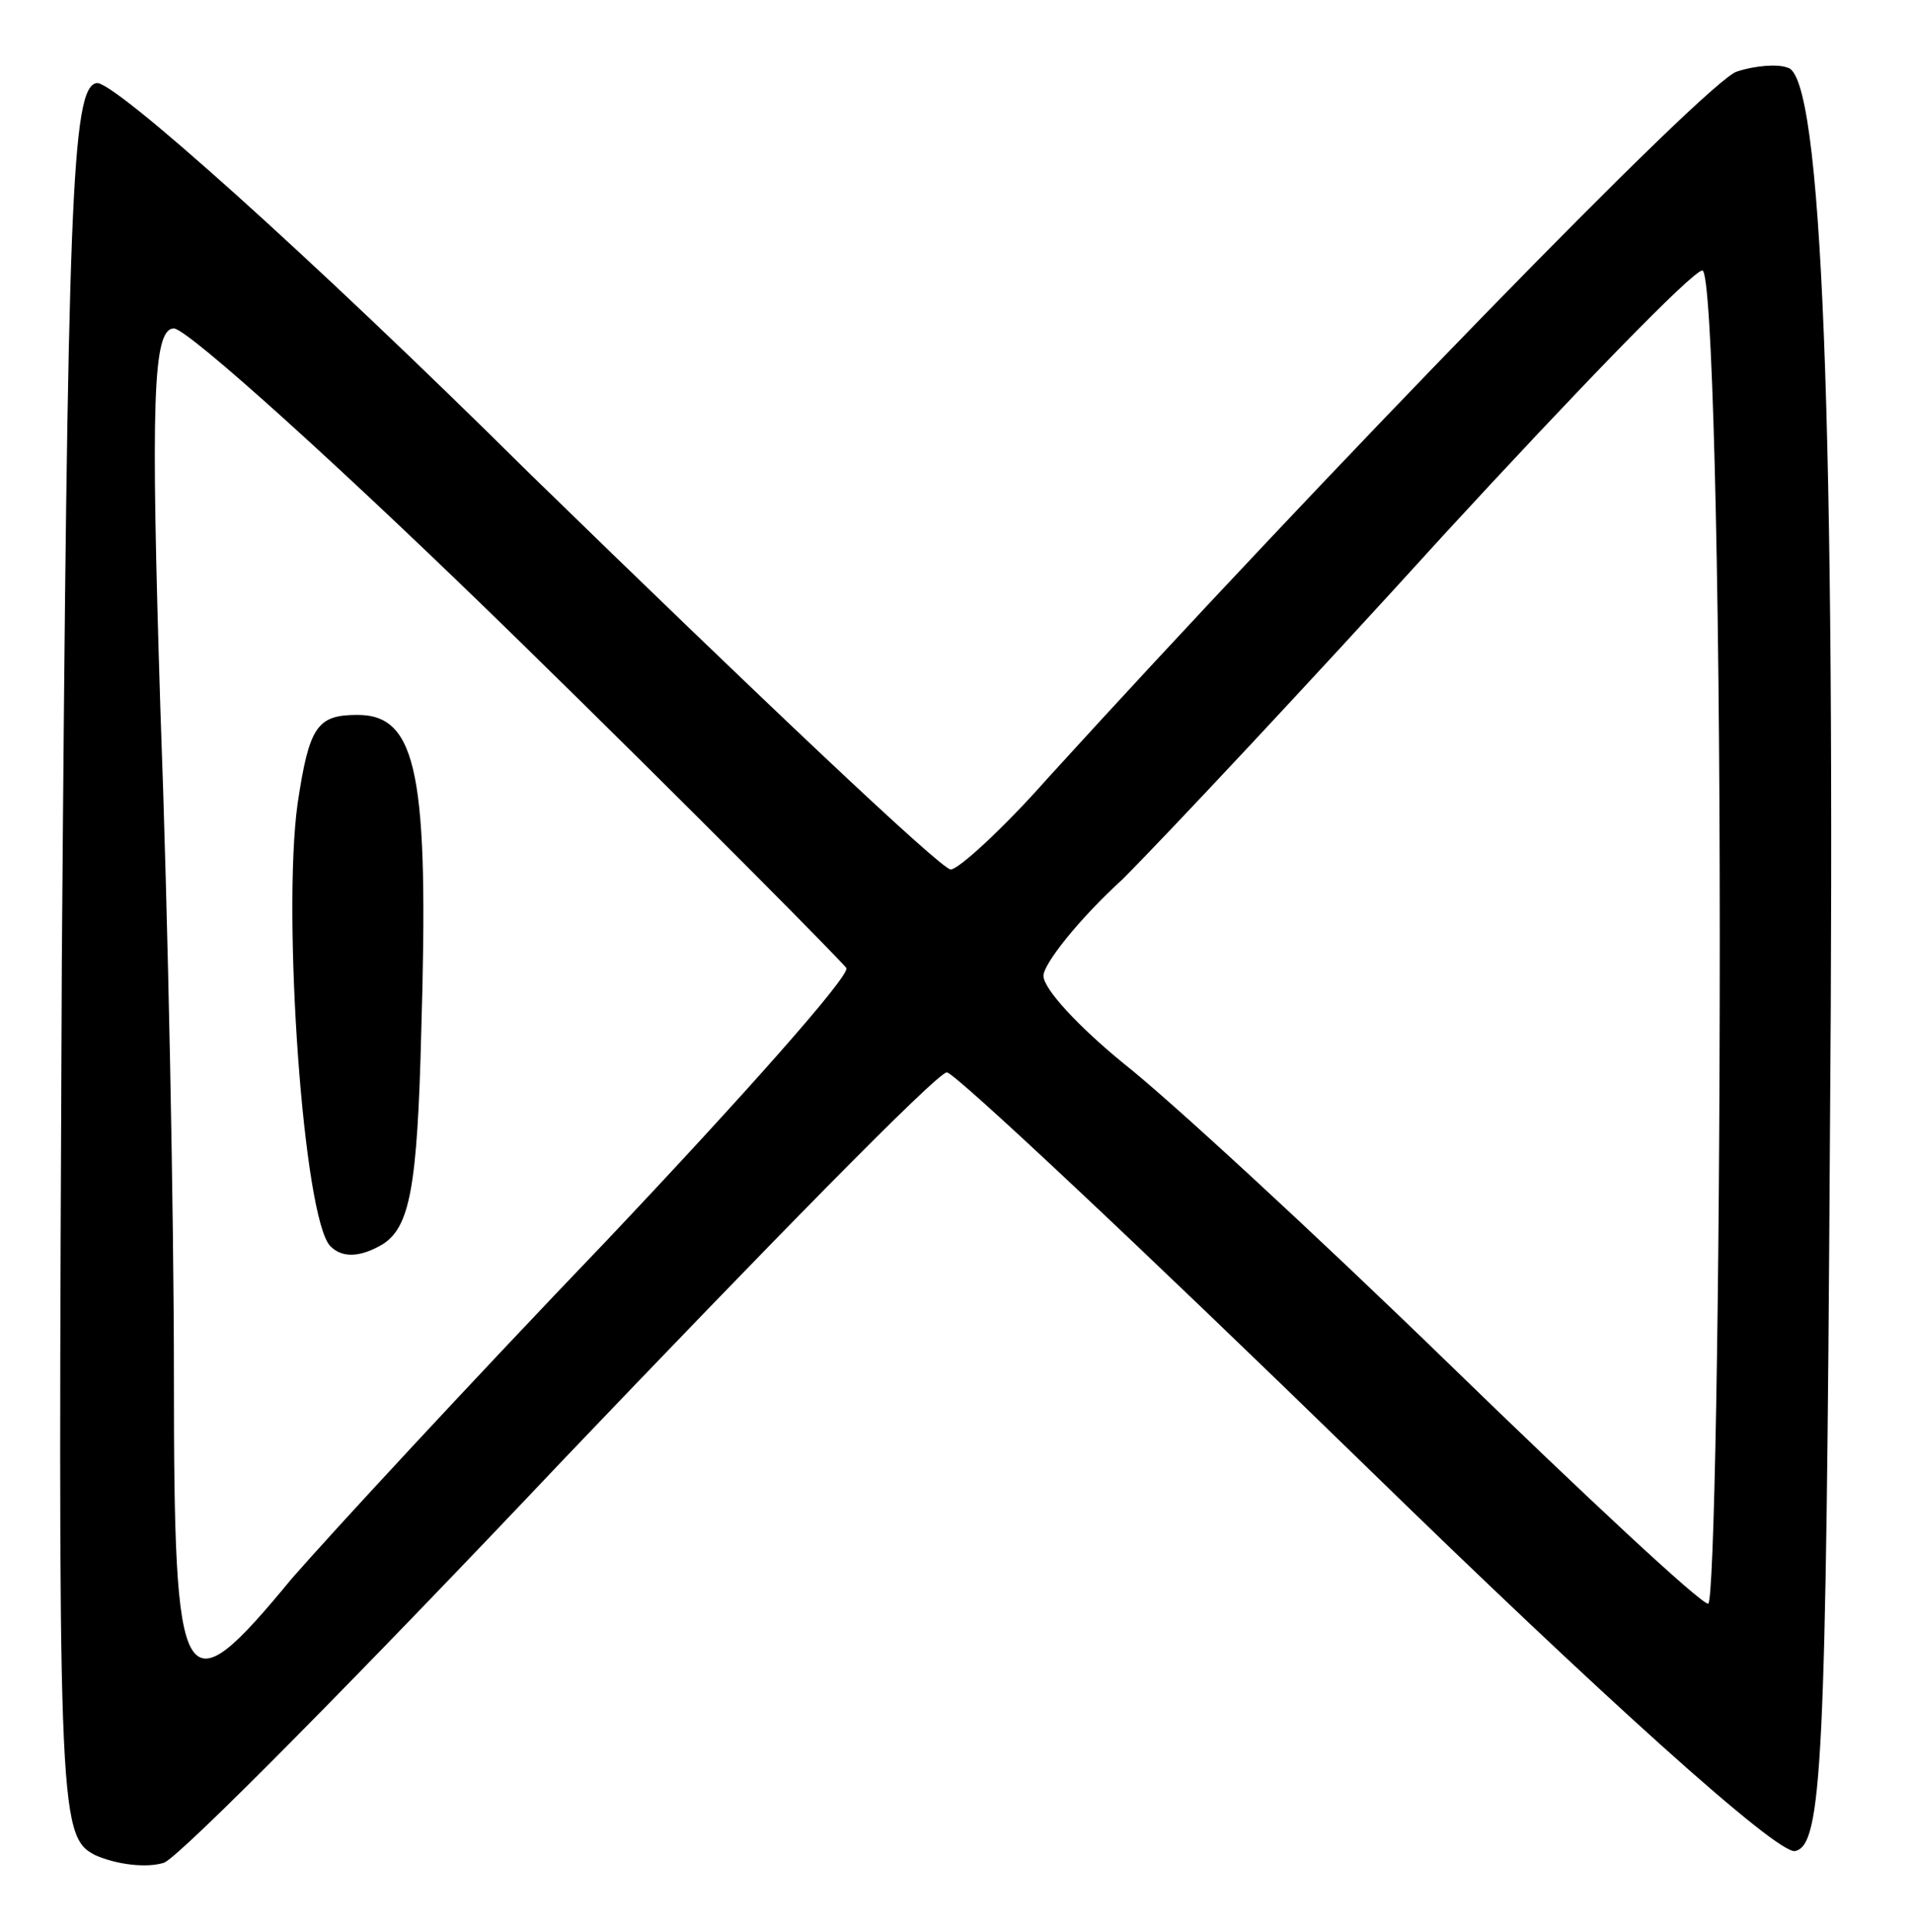 <?xml version="1.0" standalone="no"?>
<!DOCTYPE svg PUBLIC "-//W3C//DTD SVG 20010904//EN"
 "http://www.w3.org/TR/2001/REC-SVG-20010904/DTD/svg10.dtd">
<svg version="1.0" xmlns="http://www.w3.org/2000/svg"
 width="99pt" height="100pt" viewBox="0 0 99 100"
 preserveAspectRatio="xMidYMid meet">
<g transform="translate(0,100) scale(0.1,-0.1)"
fill="#000000" stroke="none">
<path d="M899 963 c-14 -3 -216 -211 -357 -366 -23 -26 -46 -47 -50 -47 -5 0
-102 92 -218 205 -115 114 -216 204 -224 202 -13 -2 -15 -62 -18 -454 -2 -439
-2 -453 17 -463 11 -5 27 -7 36 -4 9 4 101 97 206 208 105 110 194 201 199
201 4 0 101 -91 216 -203 123 -120 214 -202 223 -200 14 3 16 46 18 368 3 373
-4 552 -22 555 -5 2 -17 1 -26 -2z m-9 -448 c0 -190 -3 -345 -6 -345 -4 0 -64
56 -134 124 -70 68 -146 138 -169 156 -22 18 -41 38 -41 45 0 6 18 29 41 50
22 22 97 102 166 178 69 75 129 137 134 137 5 0 9 -154 9 -345z m-621 153 c91
-89 167 -166 169 -169 2 -4 -54 -67 -124 -141 -70 -73 -143 -152 -163 -175
-57 -69 -61 -63 -61 105 0 82 -3 237 -7 345 -5 159 -4 197 7 197 7 0 88 -73
179 -162z"/>
<path d="M154 584 c-8 -58 3 -215 17 -229 6 -6 15 -6 27 1 14 9 18 29 20 110
4 133 -2 164 -33 164 -21 0 -25 -6 -31 -46z"/>
</g>
</svg>
